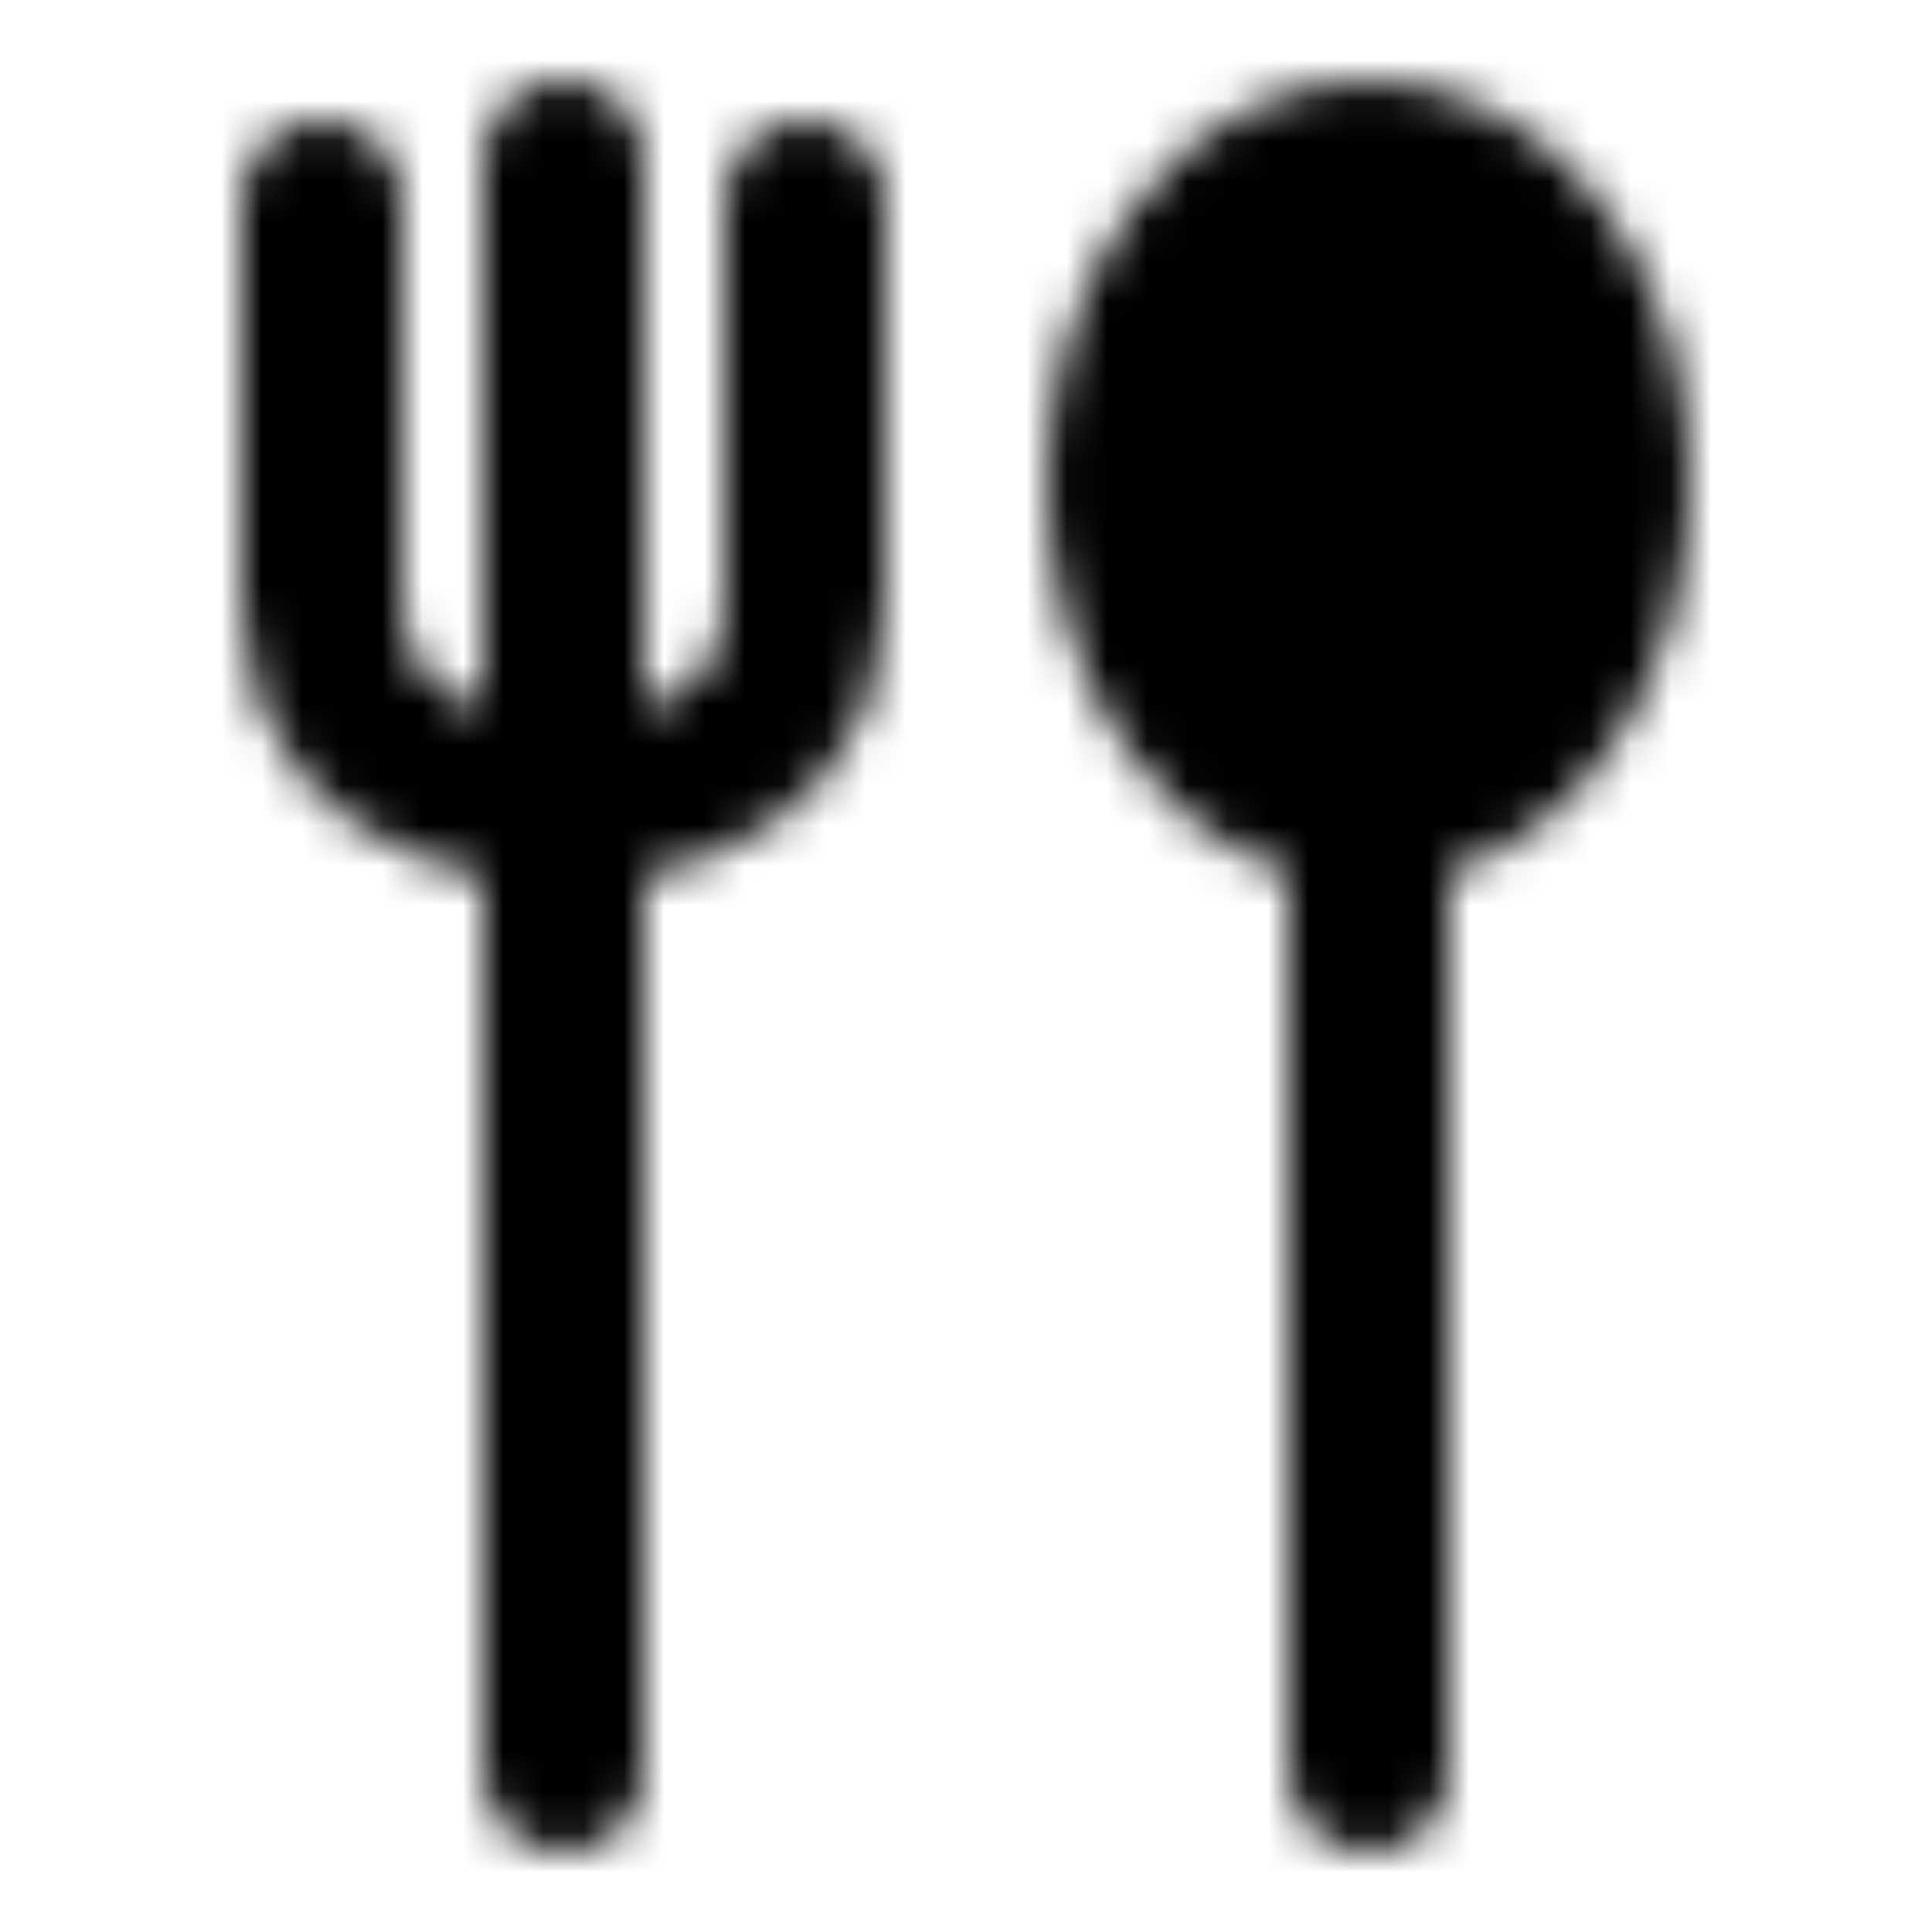 <svg xmlns="http://www.w3.org/2000/svg" width="1em" height="1em" viewBox="0 0 48 48"><defs><mask id="IconifyId195ac99e25a590abd46779"><g fill="none" stroke="#fff" stroke-linecap="round" stroke-linejoin="round" stroke-width="4"><path d="M14 4v40M8 5v10c0 5 6 5 6 5s6 0 6-5V5m14 15v24"/><path fill="#555" d="M40 12c0 4.418-2.686 8-6 8s-6-3.582-6-8s2.686-8 6-8s6 3.582 6 8"/></g></mask></defs><path fill="currentColor" d="M0 0h48v48H0z" mask="url(#IconifyId195ac99e25a590abd46779)"/></svg>